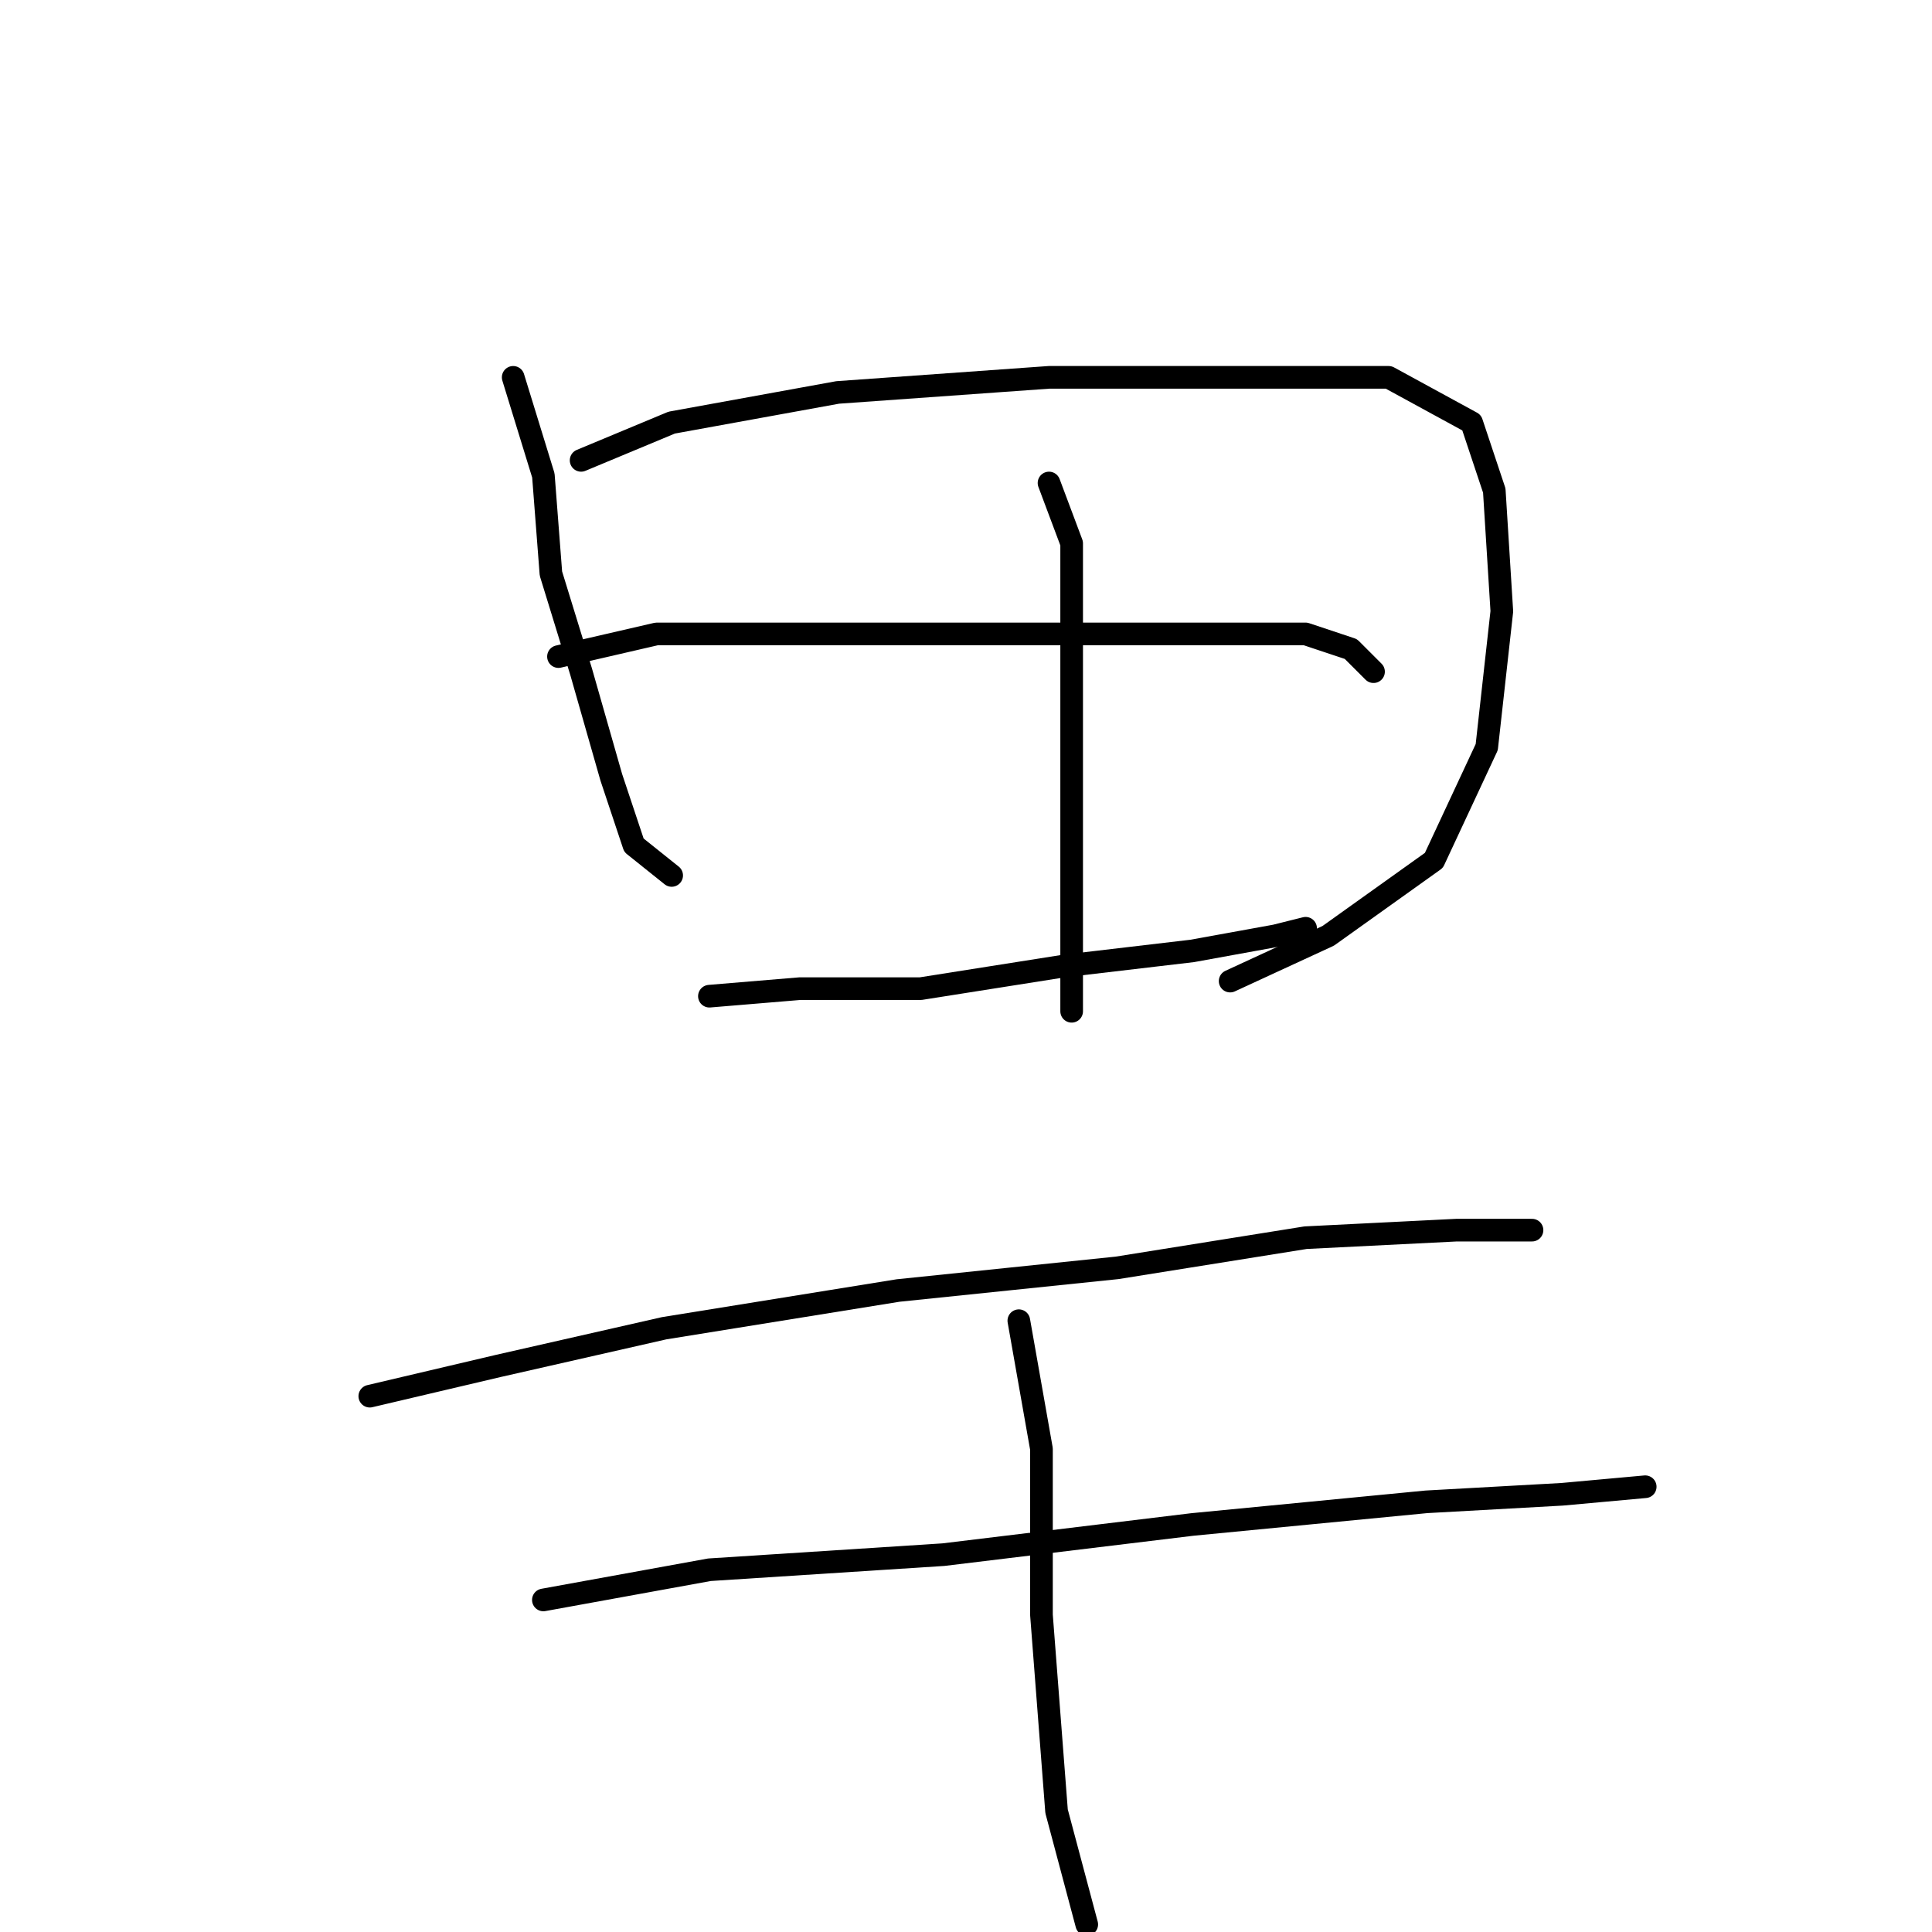 <?xml version="1.0" standalone="no"?>
    <svg width="256" height="256" xmlns="http://www.w3.org/2000/svg" version="1.1">
    <polyline stroke="black" stroke-width="3" stroke-linecap="round" fill="transparent" stroke-linejoin="round" points="68 50 72 63 73 76 77 89 81 103 84 112 89 116 89 116 " />
        <polyline stroke="black" stroke-width="3" stroke-linecap="round" fill="transparent" stroke-linejoin="round" points="77 61 89 56 111 52 139 50 164 50 184 50 195 56 198 65 199 81 197 99 190 114 176 124 163 130 163 130 " />
        <polyline stroke="black" stroke-width="3" stroke-linecap="round" fill="transparent" stroke-linejoin="round" points="74 87 87 84 95 84 114 84 135 84 156 84 173 84 179 86 182 89 182 89 " />
        <polyline stroke="black" stroke-width="3" stroke-linecap="round" fill="transparent" stroke-linejoin="round" points="94 132 106 131 122 131 141 128 158 126 169 124 173 123 173 123 " />
        <polyline stroke="black" stroke-width="3" stroke-linecap="round" fill="transparent" stroke-linejoin="round" points="139 64 142 72 142 89 142 114 142 134 142 134 " />
        <polyline stroke="black" stroke-width="3" stroke-linecap="round" fill="transparent" stroke-linejoin="round" points="49 185 66 181 88 176 119 171 148 168 173 164 193 163 201 163 203 163 203 163 " />
        <polyline stroke="black" stroke-width="3" stroke-linecap="round" fill="transparent" stroke-linejoin="round" points="72 212 94 208 125 206 158 202 189 199 207 198 218 197 218 197 " />
        <polyline stroke="black" stroke-width="3" stroke-linecap="round" fill="transparent" stroke-linejoin="round" points="135 175 138 192 138 214 140 240 144 255 144 255 " />
        </svg>